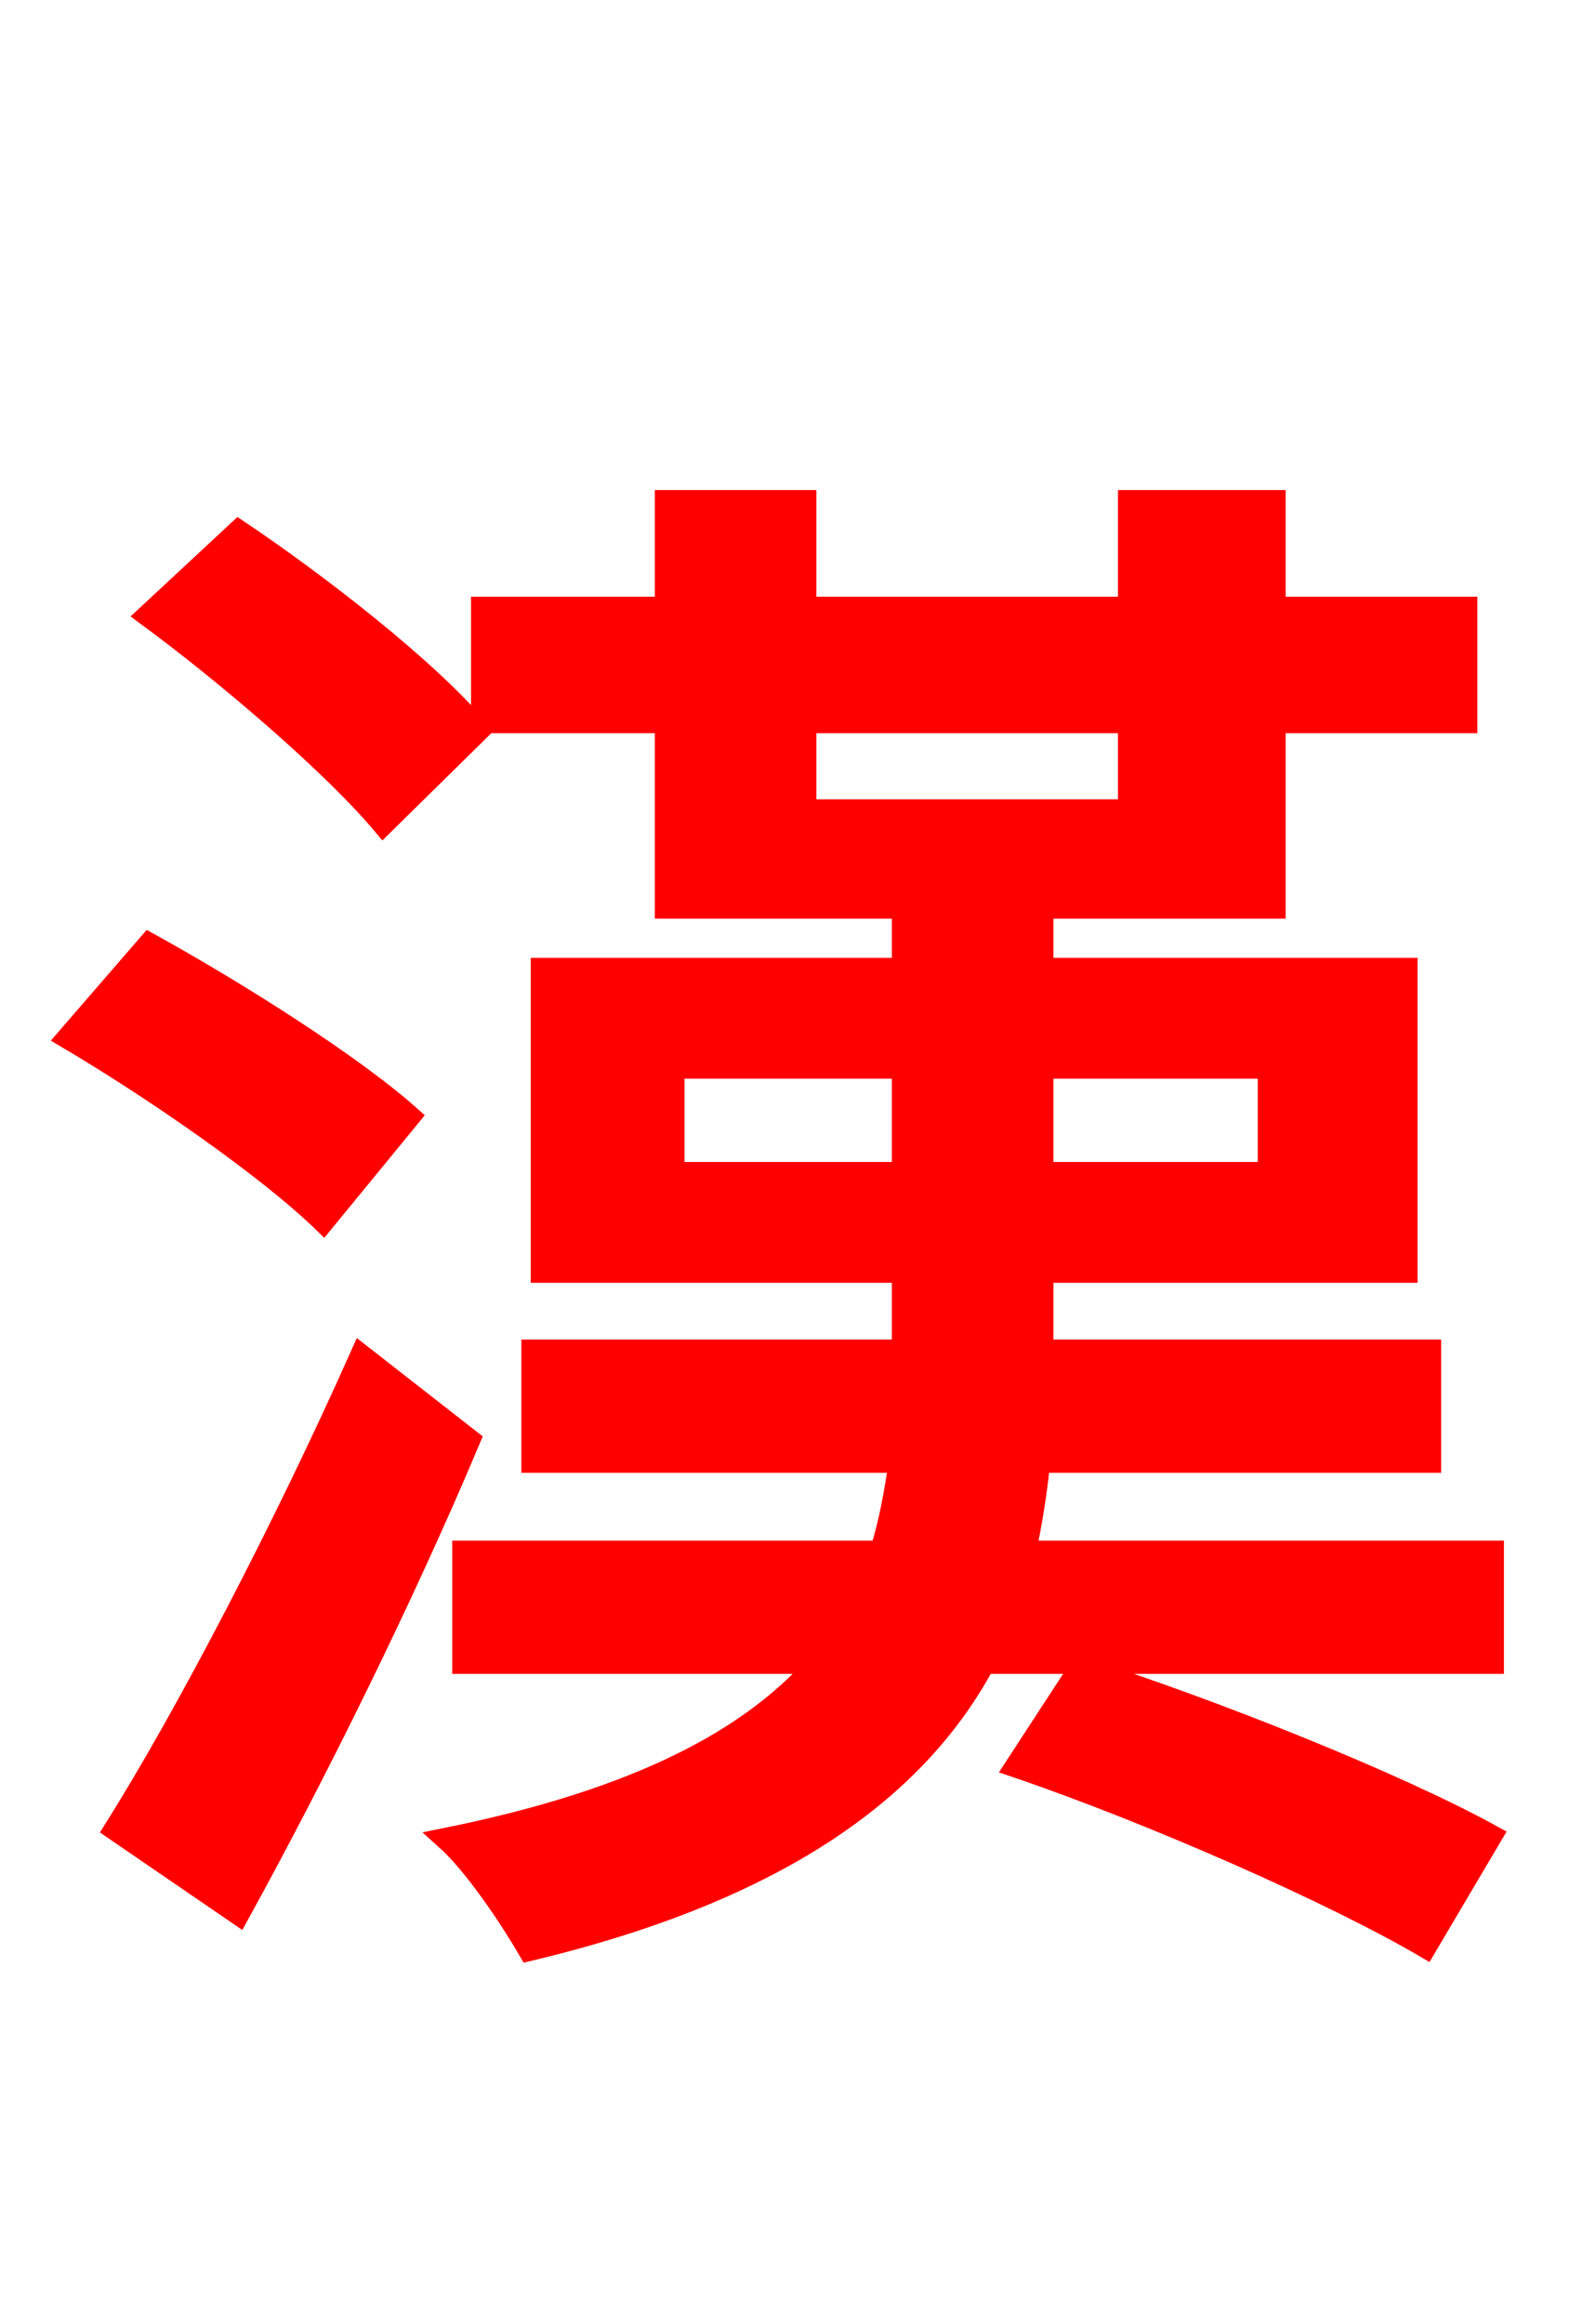 <svg xmlns="http://www.w3.org/2000/svg" xmlns:xlink="http://www.w3.org/1999/xlink" width="72" height="106.56"><path fill="red" stroke="red" d="M21.96 33.48C19.66 30.74 14.69 26.86 10.94 24.34L6.77 28.22C10.58 31.03 15.34 35.14 17.57 37.80ZM18.79 51.19C16.13 48.82 10.87 45.50 6.84 43.27L3.10 47.59C7.13 49.97 12.31 53.57 14.83 56.02ZM16.56 62.14C13.10 69.91 8.57 78.62 5.26 83.88L10.94 87.77C14.47 81.36 18.50 73.22 21.53 66.02ZM46.58 81.00C52.92 83.16 61.20 86.83 65.38 89.28L68.40 84.17C64.08 81.79 55.66 78.41 49.54 76.46ZM30.89 53.78L30.89 48.96L41.40 48.96L41.40 53.78ZM58.18 48.96L58.18 53.78L47.81 53.78L47.81 48.96ZM36.94 33.12L51.77 33.12L51.77 37.15L36.94 37.15ZM47.02 71.14C47.30 69.77 47.52 68.47 47.66 67.03L65.59 67.03L65.59 61.92L47.81 61.92L47.81 58.32L64.51 58.32L64.51 44.42L47.81 44.42L47.81 41.62L58.46 41.62L58.46 33.12L67.25 33.12L67.25 27.86L58.46 27.86L58.46 22.97L51.77 22.97L51.77 27.86L36.94 27.86L36.94 22.97L30.53 22.97L30.53 27.86L22.10 27.86L22.10 33.12L30.53 33.12L30.53 41.62L41.40 41.62L41.40 44.42L24.84 44.42L24.84 58.32L41.40 58.32L41.40 61.92L24.41 61.92L24.41 67.03L41.26 67.03C41.04 68.47 40.82 69.77 40.39 71.14L21.24 71.14L21.24 76.25L37.51 76.25C34.49 79.70 29.38 82.51 20.45 84.31C21.82 85.54 23.47 88.06 24.26 89.42C36.00 86.62 42.12 81.86 45.14 76.25L68.47 76.25L68.47 71.14Z"/></svg>
